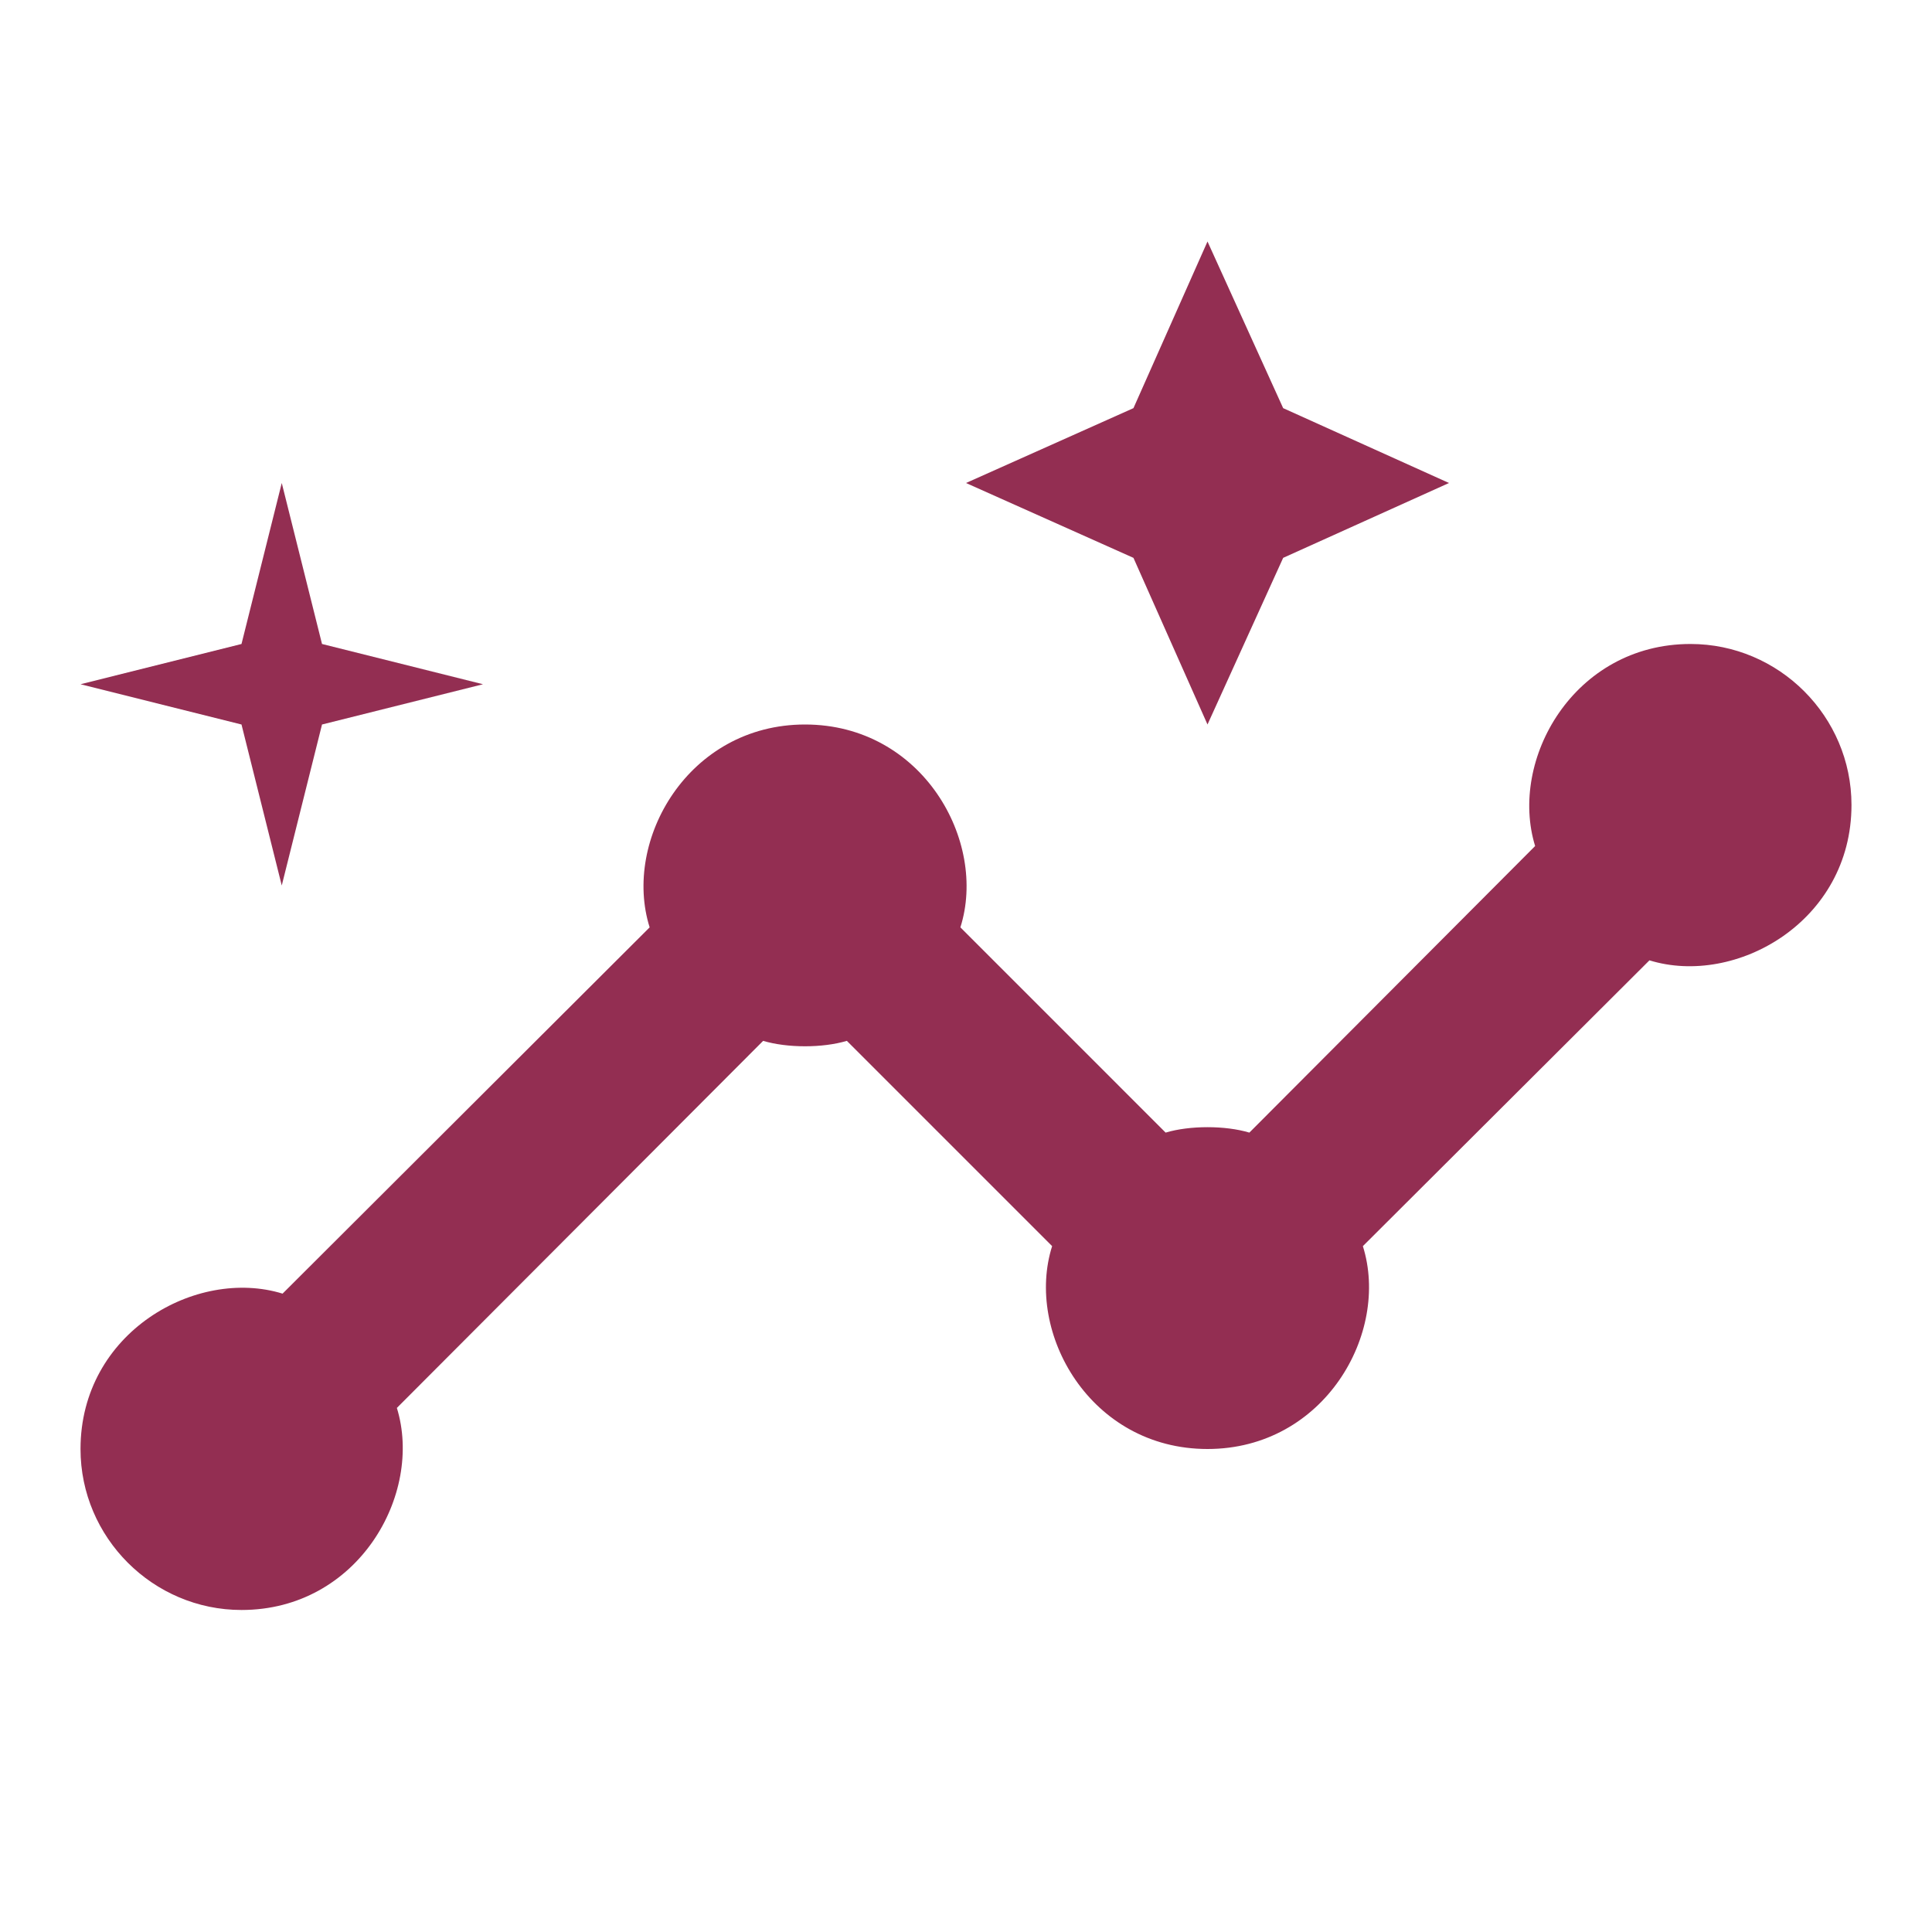 <svg width="43" height="43" viewBox="0 0 43 43" fill="none" xmlns="http://www.w3.org/2000/svg">
<path d="M37.625 14.333C35.027 14.333 33.576 16.913 34.167 18.83L27.807 25.208C27.269 25.047 26.481 25.047 25.943 25.208L21.375 20.64C21.984 18.723 20.532 16.125 17.917 16.125C15.319 16.125 13.85 18.705 14.459 20.64L6.289 28.792C4.372 28.201 1.792 29.652 1.792 32.25C1.792 34.221 3.404 35.833 5.375 35.833C7.973 35.833 9.424 33.253 8.833 31.336L16.985 23.166C17.523 23.327 18.311 23.327 18.848 23.166L23.417 27.735C22.808 29.652 24.259 32.25 26.875 32.25C29.473 32.25 30.942 29.67 30.333 27.735L36.711 21.374C38.628 21.965 41.208 20.514 41.208 17.916C41.208 15.945 39.596 14.333 37.625 14.333Z" fill="#932E52"/>
<path d="M26.875 16.125L28.559 12.416L32.25 10.75L28.559 9.084L26.875 5.375L25.227 9.084L21.5 10.75L25.227 12.416L26.875 16.125ZM6.271 19.708L7.167 16.125L10.75 15.229L7.167 14.333L6.271 10.75L5.375 14.333L1.792 15.229L5.375 16.125L6.271 19.708Z" fill="#932E52"/>
</svg>
